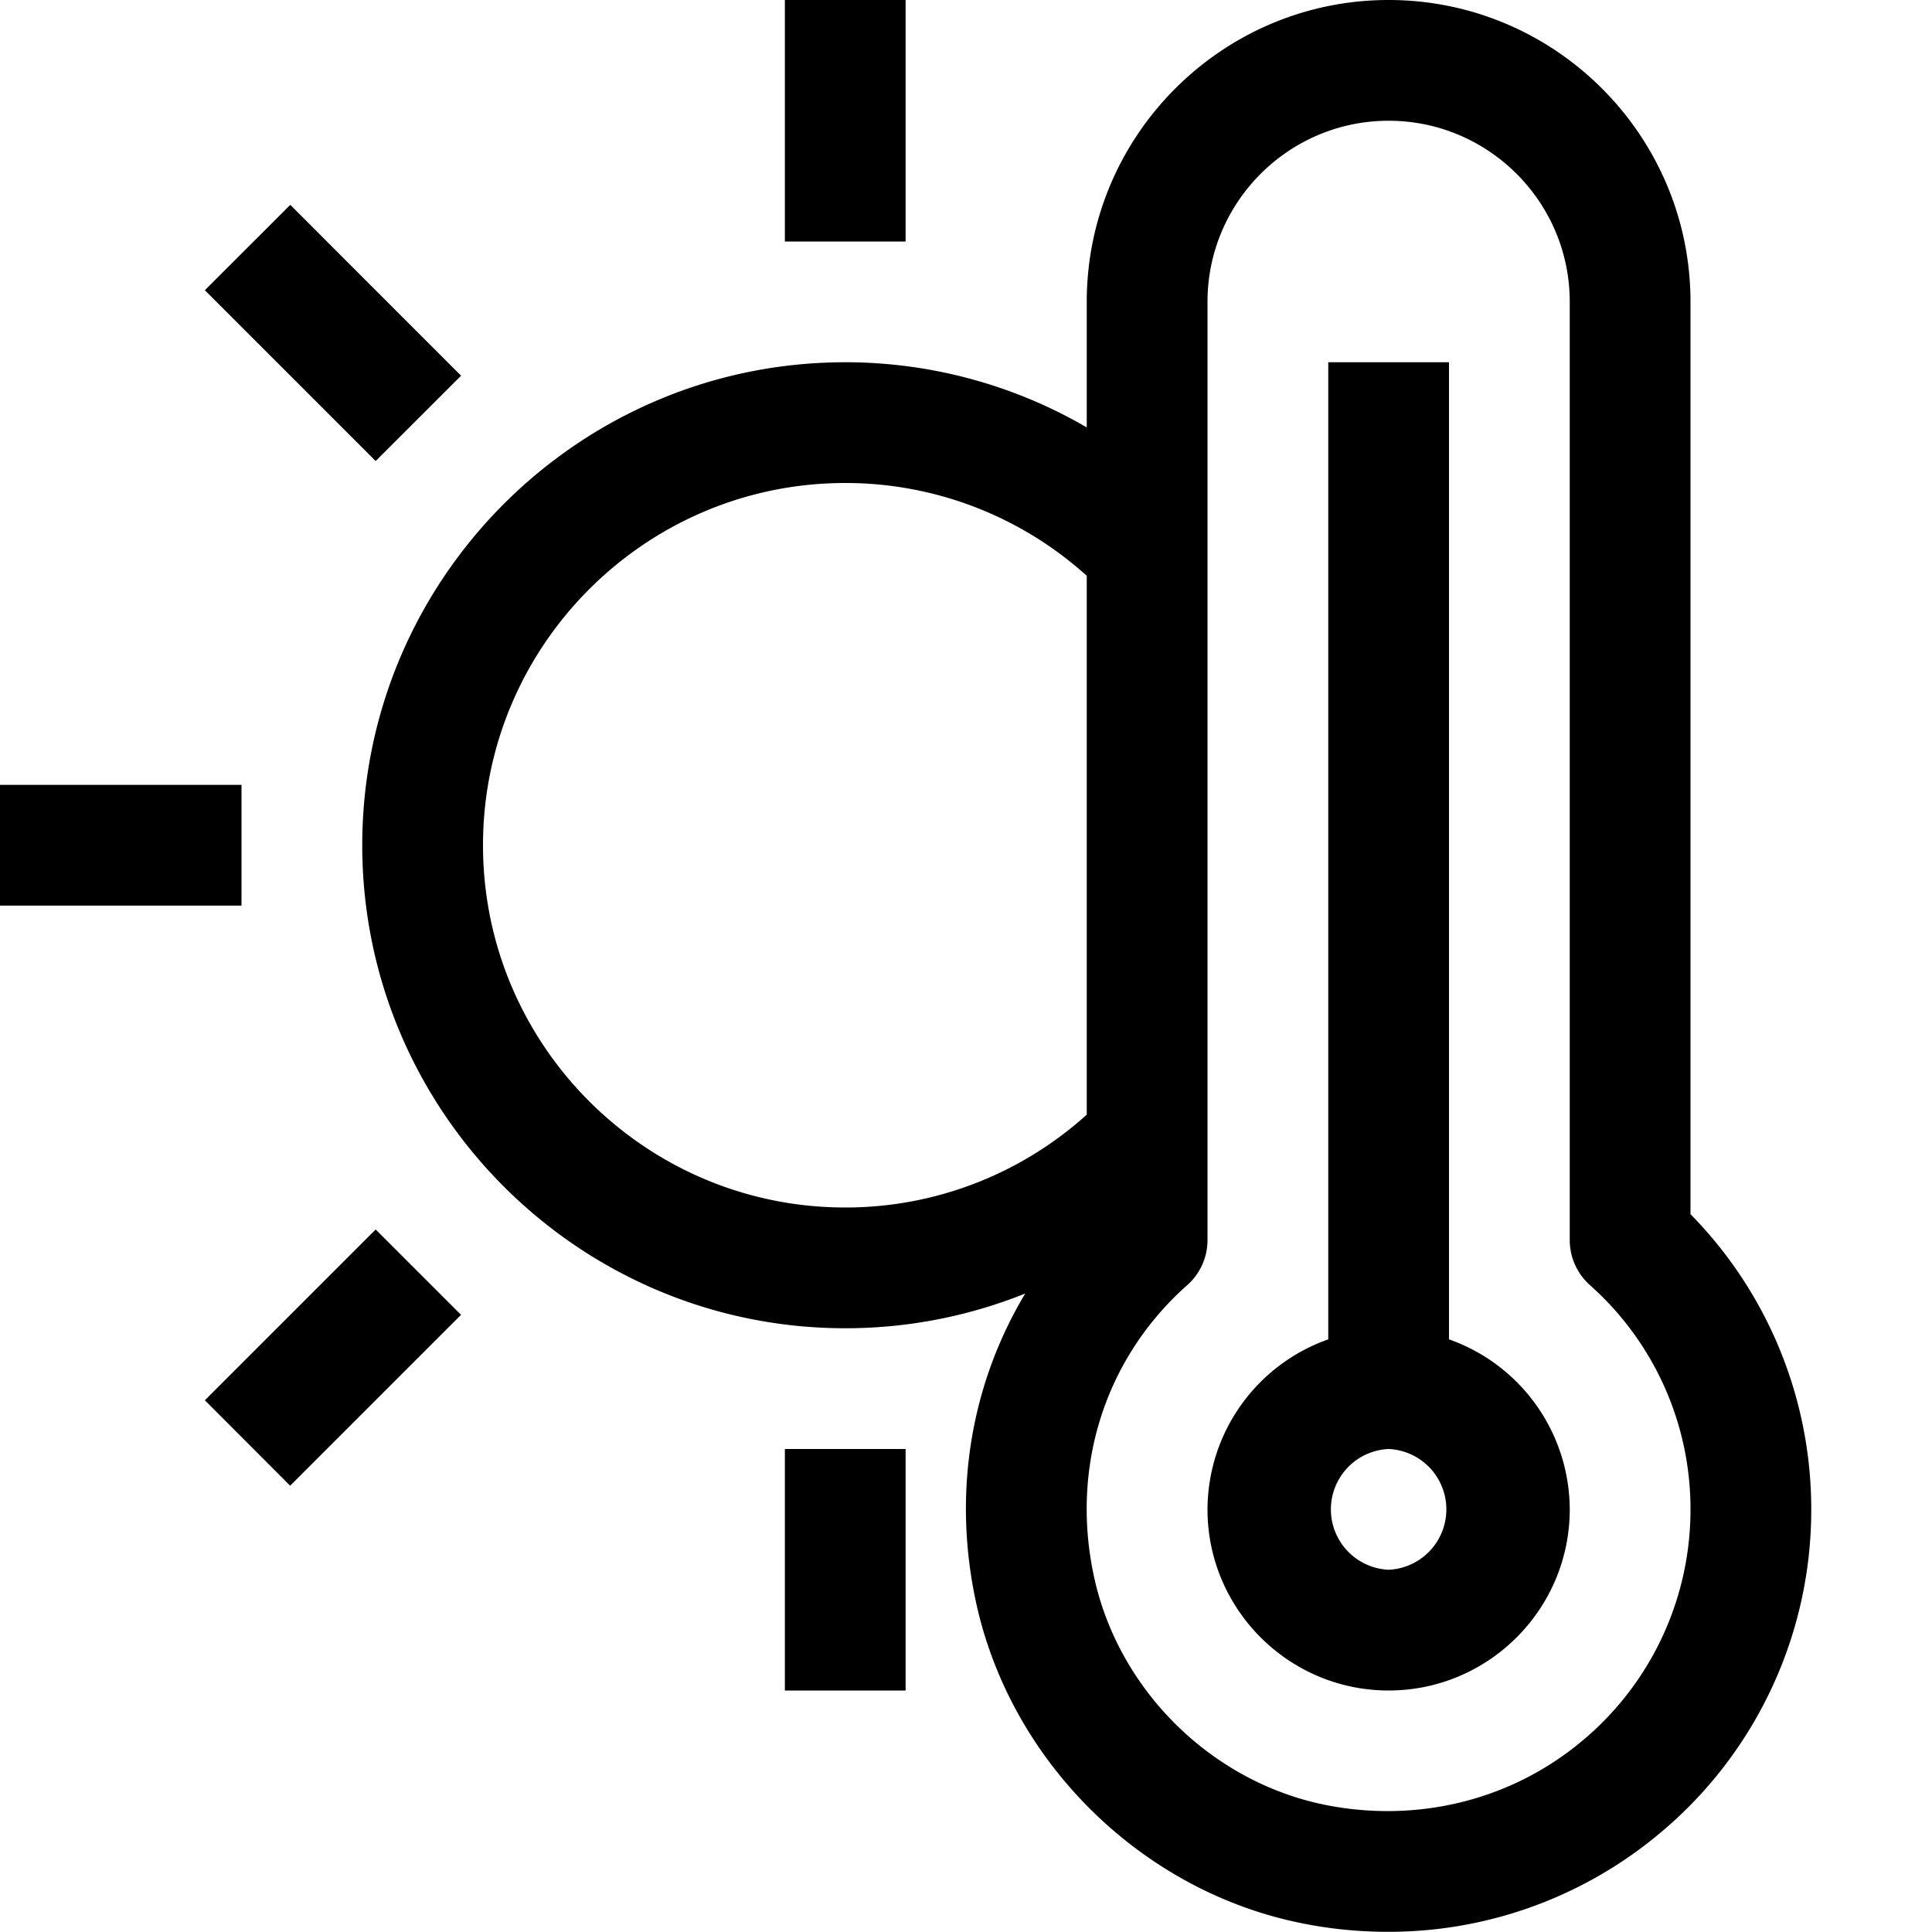 <svg viewBox="0 0 32 32" xml:space="preserve" xmlns="http://www.w3.org/2000/svg"><path d="M28 20.111V5c0-2.757-2.243-5-5-5s-5 2.243-5 5v2.079A7.946 7.946 0 0 0 14 6c-4.411 0-8 3.589-8 8s3.589 8 8 8a7.984 7.984 0 0 0 2.981-.575c-.897 1.494-1.204 3.289-.82 5.091.564 2.649 2.727 4.794 5.381 5.335.482.099.966.146 1.445.146a6.99 6.99 0 0 0 4.435-1.575A6.97 6.97 0 0 0 30 25a6.966 6.966 0 0 0-2-4.889zM8 14c0-3.309 2.691-6 6-6a5.96 5.96 0 0 1 4 1.537v8.925A5.957 5.957 0 0 1 14 20c-3.309 0-6-2.691-6-6zm18.158 14.874c-1.169.956-2.706 1.323-4.216 1.019-1.887-.385-3.424-1.909-3.825-3.793-.387-1.812.191-3.611 1.545-4.812A.996.996 0 0 0 20 20.54V5c0-1.654 1.346-3 3-3s3 1.346 3 3v15.54c0 .286.123.559.337.748A4.96 4.96 0 0 1 28 25a4.984 4.984 0 0 1-1.842 3.874z" fill="#000000" class="fill-000000"></path><path d="M24 22.184V6h-2v16.184A2.996 2.996 0 0 0 20 25c0 1.654 1.346 3 3 3s3-1.346 3-3a2.996 2.996 0 0 0-2-2.816zM23 26a1.001 1.001 0 0 1 0-2 1.001 1.001 0 0 1 0 2zM13 0h2v4h-2zM3.393 4.807l1.415-1.414 2.829 2.83-1.415 1.413zM3.393 23.193l2.829-2.829 1.414 1.414-2.83 2.83zM0 13h4v2H0zM13 24h2v4h-2z" fill="#000000" class="fill-000000"></path></svg>